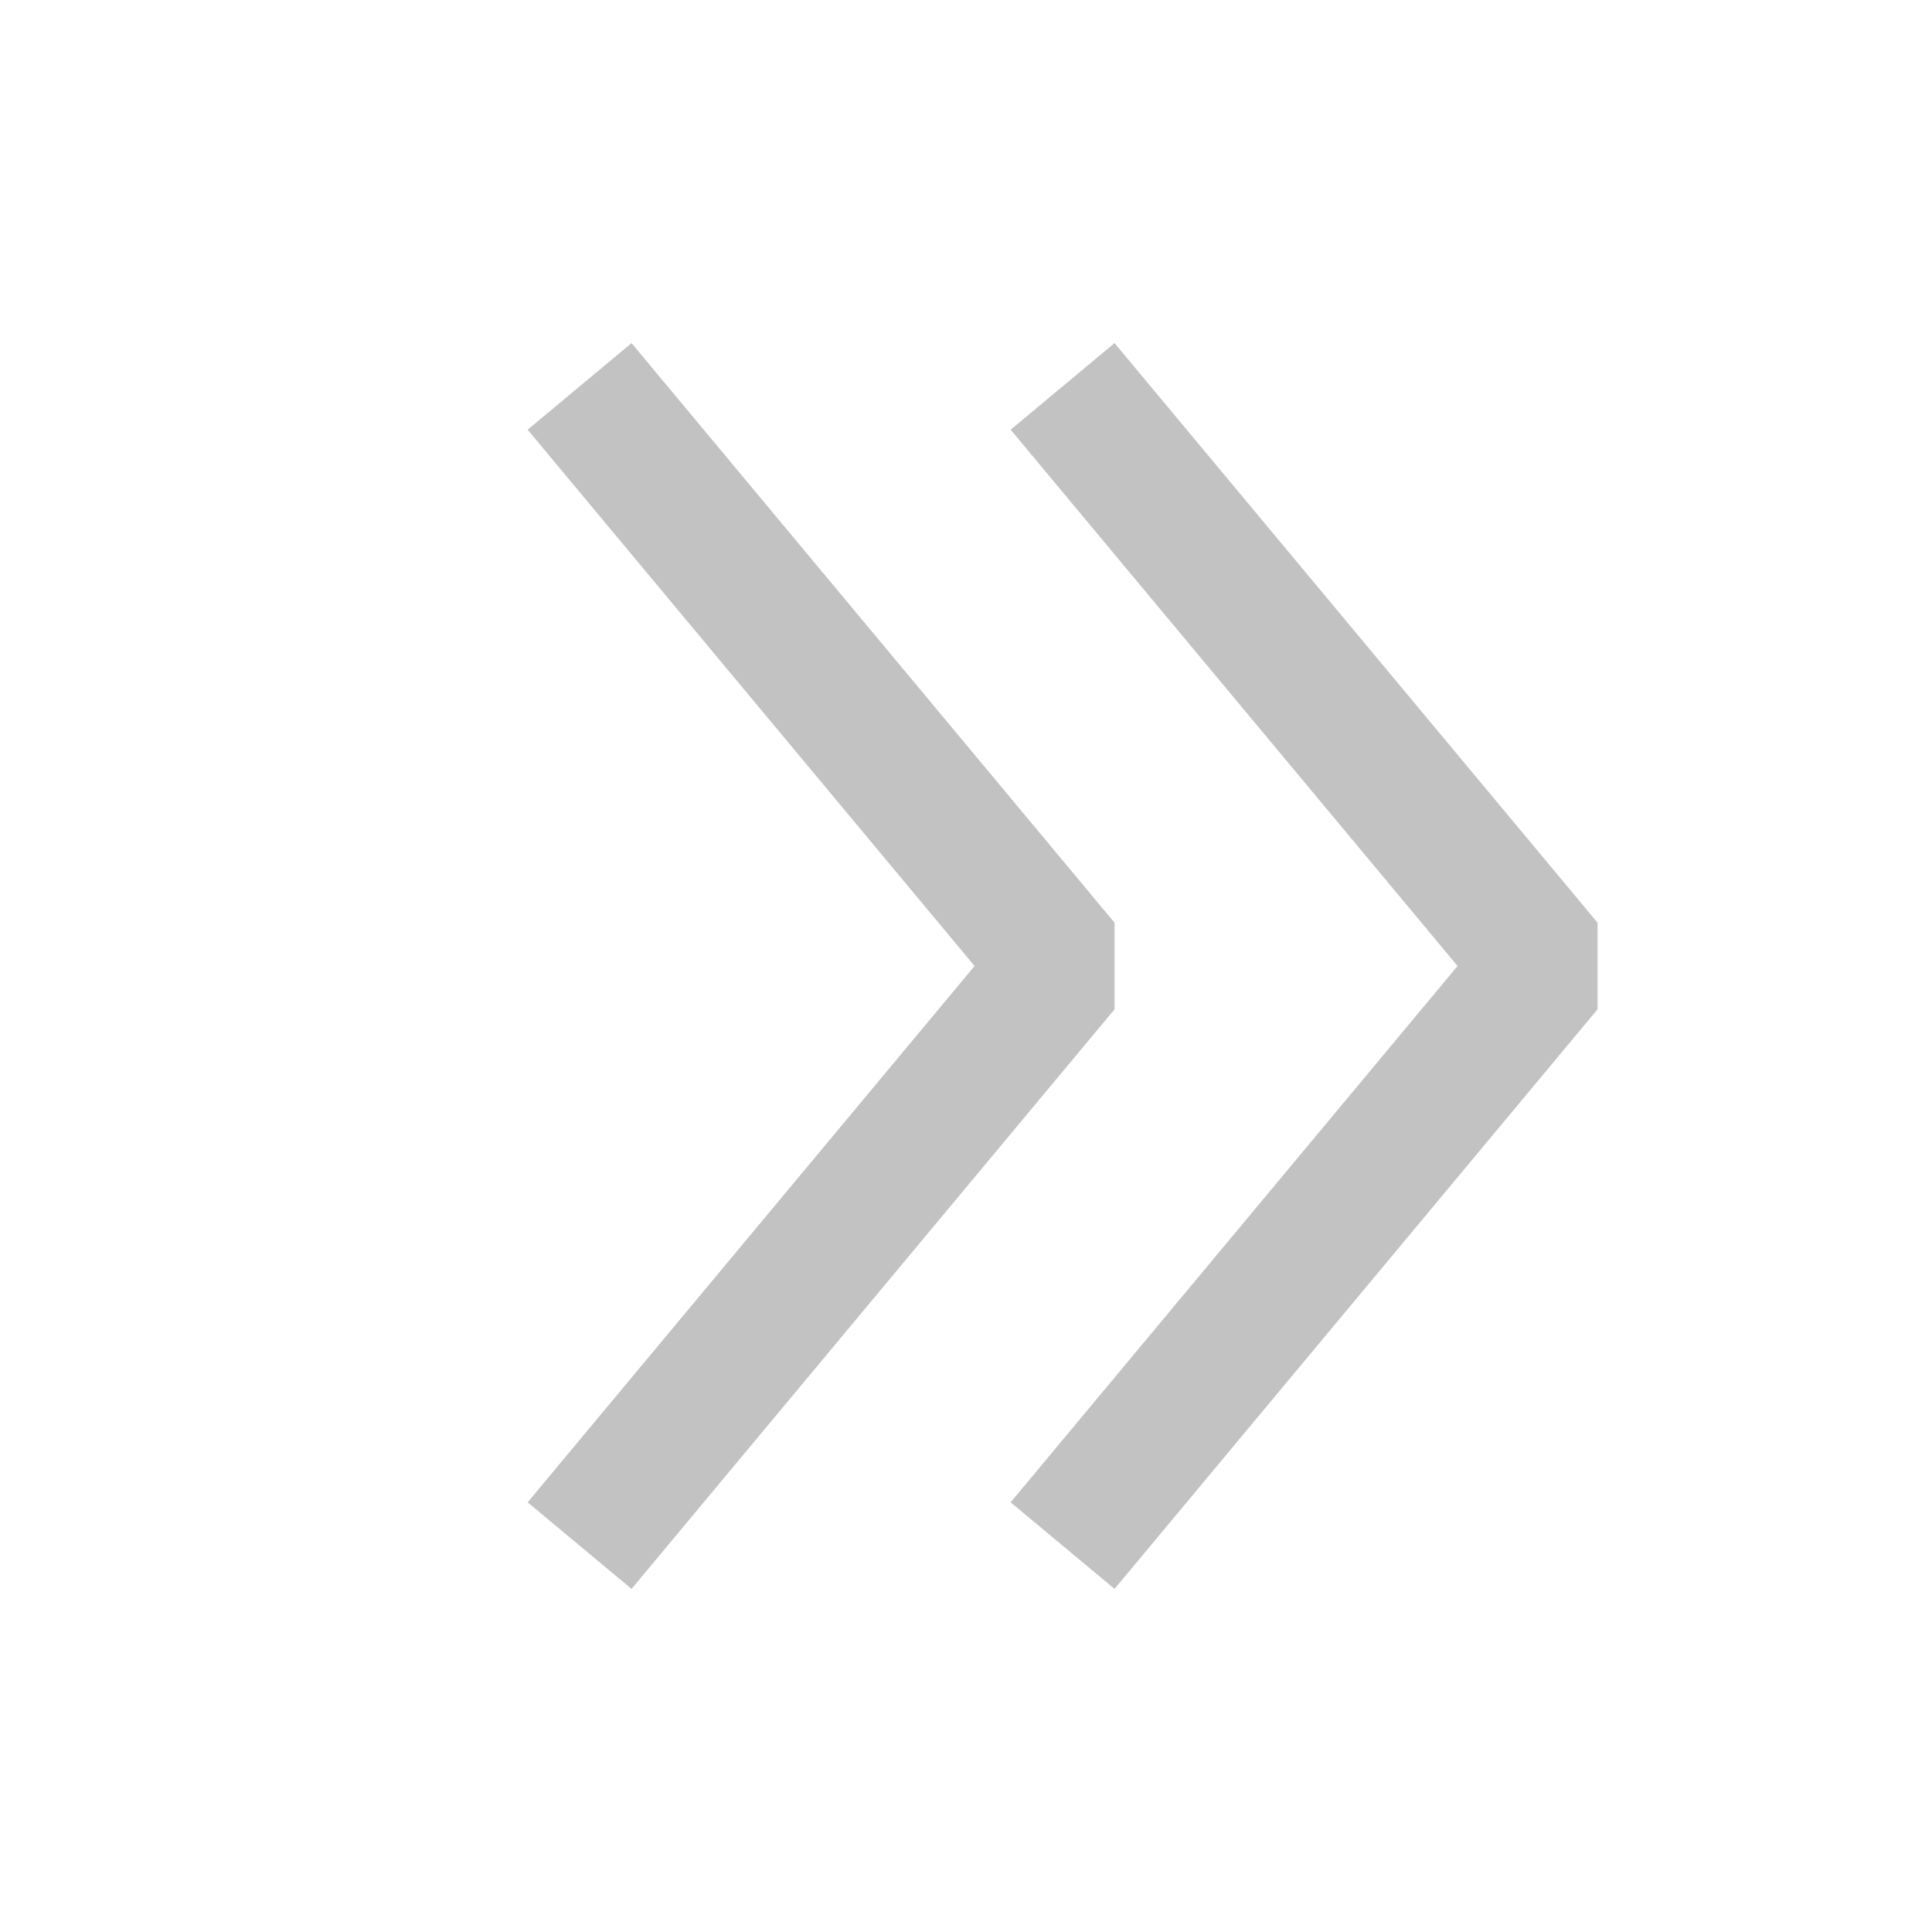 <svg width="20" height="20" viewBox="0 0 20 20" fill="none" xmlns="http://www.w3.org/2000/svg">
<path d="M6 4L11 10L6 16" stroke="#C2C2C2" stroke-width="1.4" stroke-linejoin="bevel"/>
<path d="M11 4L16 10L11 16" stroke="#C2C2C2" stroke-width="1.4" stroke-linejoin="bevel"/>
</svg>
